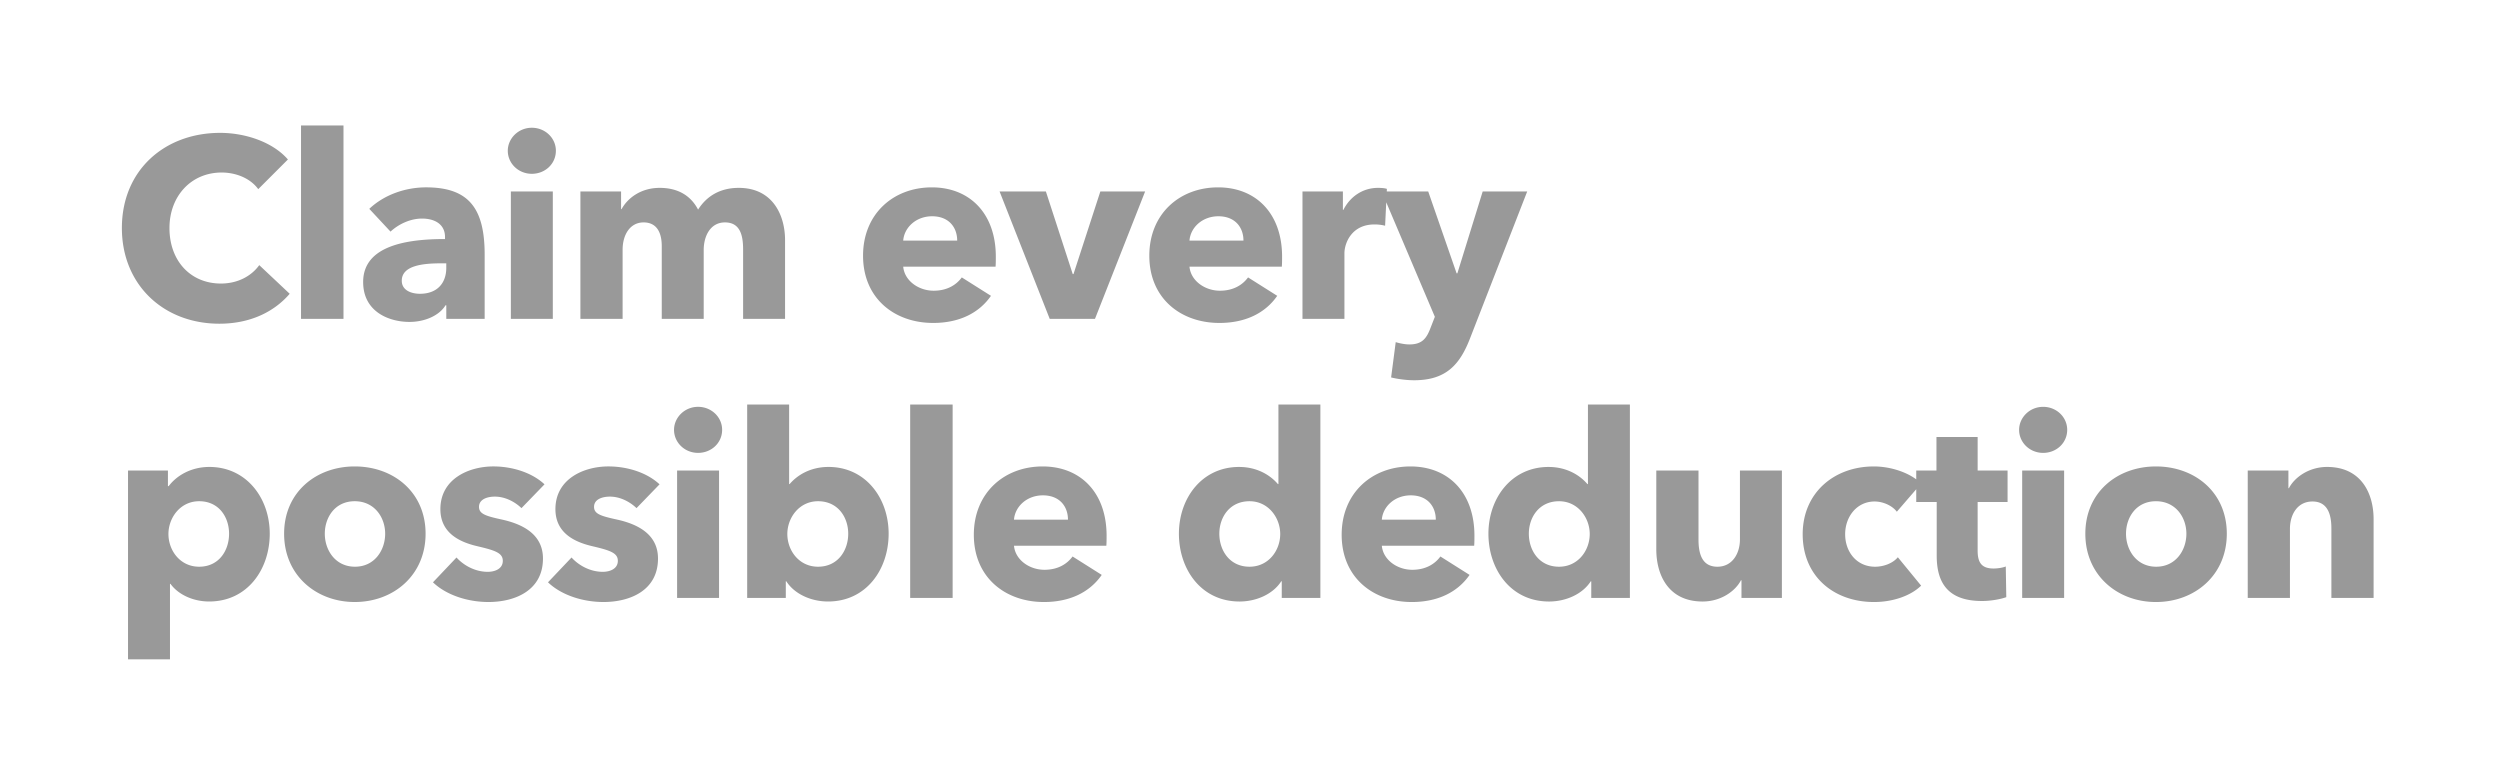 <svg width="215" height="67" viewBox="0 0 215 67" fill="none" xmlns="http://www.w3.org/2000/svg"><g opacity=".4" filter="url(#filter0_f_2163_102976)"><path d="M24.914 25.265c-1.364 1.584-3.432 2.574-6.05 2.574-4.796 0-8.382-3.344-8.382-8.228 0-4.994 3.696-8.184 8.448-8.184 2.178 0 4.532.792 5.83 2.288l-2.552 2.552c-.704-.968-1.958-1.43-3.146-1.43-2.618 0-4.488 2.024-4.488 4.774 0 2.838 1.826 4.774 4.422 4.774 1.474 0 2.64-.66 3.3-1.584l2.618 2.464zm4.626 2.156h-3.652V10.789h3.652V27.42zm8.84-4.4v-.374h-.461c-1.584 0-3.366.198-3.366 1.496 0 .836.836 1.122 1.562 1.122 1.452 0 2.266-.88 2.266-2.244zm-4.795-3.102l-1.826-1.958c1.276-1.21 3.102-1.848 4.884-1.848 3.674 0 5.038 1.804 5.038 5.786v5.522h-3.3v-1.166h-.066c-.55.902-1.804 1.43-3.102 1.43-1.738 0-3.982-.858-3.982-3.432 0-3.168 3.85-3.696 7.04-3.696v-.176c0-1.078-.858-1.584-1.98-1.584-1.034 0-2.046.506-2.706 1.122zm14.22-6.952c0 1.122-.923 1.98-2.067 1.98-1.166 0-2.068-.902-2.068-1.98 0-1.056.902-1.98 2.068-1.98 1.144 0 2.068.88 2.068 1.98zm-.263 14.454h-3.608V16.465h3.608V27.42zm19.973 0h-3.608v-5.984c0-1.254-.286-2.31-1.562-2.31-1.232 0-1.826 1.144-1.826 2.376v5.918h-3.608v-6.248c0-1.254-.484-2.046-1.562-2.046-1.144 0-1.804 1.034-1.804 2.354v5.94h-3.63V16.465h3.498v1.518h.044c.506-.924 1.628-1.826 3.278-1.826 1.584 0 2.684.682 3.3 1.87.726-1.144 1.87-1.87 3.498-1.87 2.97 0 3.982 2.42 3.982 4.488v6.776zm10.16-6.732h4.643c0-1.144-.726-2.09-2.156-2.09-1.386 0-2.398.968-2.486 2.09zm7.965 1.386c0 .286 0 .594-.022.858h-7.942c.11 1.21 1.32 2.068 2.618 2.068 1.144 0 1.936-.484 2.42-1.144l2.508 1.584c-1.034 1.496-2.75 2.332-4.972 2.332-3.3 0-6.028-2.09-6.028-5.786 0-3.586 2.596-5.874 5.918-5.874 3.234 0 5.5 2.222 5.5 5.962zm12.841-5.61L94.169 27.42h-3.894l-4.312-10.956h3.982l2.31 7.106h.066l2.31-7.106h3.85zm3.814 4.224h4.642c0-1.144-.726-2.09-2.156-2.09-1.386 0-2.398.968-2.486 2.09zm7.964 1.386c0 .286 0 .594-.022.858h-7.942c.11 1.21 1.32 2.068 2.618 2.068 1.144 0 1.936-.484 2.42-1.144l2.508 1.584c-1.034 1.496-2.75 2.332-4.972 2.332-3.3 0-6.028-2.09-6.028-5.786 0-3.586 2.596-5.874 5.918-5.874 3.234 0 5.5 2.222 5.5 5.962zm9.014-5.83l-.154 3.168a3.52 3.52 0 00-.924-.11c-1.936 0-2.574 1.584-2.574 2.486v5.632h-3.608V16.465h3.476v1.584h.044c.55-1.1 1.628-1.892 2.97-1.892.286 0 .594.022.77.088zm12.067.22l-4.906 12.606c-.88 2.288-2.068 3.63-4.818 3.63-.682 0-1.452-.11-1.98-.242l.396-3.036c.352.11.814.198 1.166.198 1.122 0 1.496-.528 1.848-1.474l.352-.902-4.576-10.78h4.004l2.442 7.04h.066l2.178-7.04h3.828zM23.198 45.899c0 3.058-1.914 5.83-5.214 5.83-1.342 0-2.64-.572-3.322-1.518h-.044v6.49H11.01V40.465h3.432v1.342h.066c.66-.88 1.892-1.65 3.498-1.65 3.19 0 5.192 2.684 5.192 5.742zm-3.498 0c0-1.408-.858-2.794-2.574-2.794-1.628 0-2.64 1.43-2.64 2.816 0 1.43 1.012 2.816 2.64 2.816 1.716 0 2.574-1.408 2.574-2.838zm16.9 0c0 3.586-2.772 5.874-6.094 5.874-3.3 0-6.072-2.288-6.072-5.874s2.772-5.786 6.072-5.786c3.322 0 6.094 2.2 6.094 5.786zm-3.476 0c0-1.408-.924-2.794-2.618-2.794s-2.573 1.386-2.573 2.794c0 1.408.901 2.838 2.596 2.838 1.693 0 2.595-1.43 2.595-2.838zm13.703-4.246l-1.98 2.046c-.572-.55-1.408-.99-2.288-.99-.682 0-1.364.242-1.364.88 0 .616.594.792 2.002 1.1 1.672.374 3.498 1.21 3.498 3.344 0 2.772-2.442 3.74-4.686 3.74-1.782 0-3.63-.594-4.774-1.694l2.024-2.134c.638.704 1.628 1.232 2.684 1.232.594 0 1.298-.242 1.298-.946 0-.682-.682-.902-2.178-1.254-1.518-.352-3.19-1.122-3.19-3.19 0-2.618 2.464-3.674 4.554-3.674 1.628 0 3.322.528 4.4 1.54zm9.893 0l-1.98 2.046c-.572-.55-1.408-.99-2.288-.99-.682 0-1.364.242-1.364.88 0 .616.594.792 2.002 1.1 1.672.374 3.498 1.21 3.498 3.344 0 2.772-2.442 3.74-4.686 3.74-1.782 0-3.63-.594-4.774-1.694l2.024-2.134c.638.704 1.628 1.232 2.684 1.232.594 0 1.298-.242 1.298-.946 0-.682-.682-.902-2.178-1.254-1.518-.352-3.19-1.122-3.19-3.19 0-2.618 2.464-3.674 4.554-3.674 1.628 0 3.322.528 4.4 1.54zm5.383-4.686c0 1.122-.924 1.98-2.068 1.98-1.166 0-2.068-.902-2.068-1.98 0-1.056.902-1.98 2.068-1.98 1.144 0 2.068.88 2.068 1.98zm-.264 14.454H58.23V40.465h3.608V51.42zm14.584-5.522c0 3.058-1.914 5.83-5.214 5.83-1.452 0-2.882-.638-3.586-1.738h-.044v1.43h-3.322V34.789h3.608v6.842h.044c.616-.726 1.738-1.474 3.344-1.474 3.19 0 5.17 2.684 5.17 5.742zm-3.476 0c0-1.408-.88-2.794-2.596-2.794-1.628 0-2.64 1.43-2.64 2.816 0 1.43 1.012 2.816 2.64 2.816 1.716 0 2.596-1.408 2.596-2.838zm8.98 5.522h-3.652V34.789h3.652V51.42zm5.276-6.732h4.642c0-1.144-.726-2.09-2.156-2.09-1.386 0-2.398.968-2.486 2.09zm7.964 1.386c0 .286 0 .594-.022.858h-7.942c.11 1.21 1.32 2.068 2.618 2.068 1.144 0 1.936-.484 2.42-1.144l2.508 1.584c-1.034 1.496-2.75 2.332-4.972 2.332-3.3 0-6.028-2.09-6.028-5.786 0-3.586 2.596-5.874 5.918-5.874 3.234 0 5.5 2.222 5.5 5.962zm18.386 5.346h-3.322v-1.43h-.044c-.704 1.1-2.134 1.738-3.586 1.738-3.3 0-5.214-2.772-5.214-5.83 0-3.058 1.98-5.742 5.17-5.742 1.606 0 2.728.748 3.344 1.474h.044v-6.842h3.608V51.42zm-3.454-5.5c0-1.386-1.012-2.816-2.64-2.816-1.716 0-2.596 1.386-2.596 2.794 0 1.43.88 2.838 2.596 2.838 1.628 0 2.64-1.386 2.64-2.816zm8.738-1.232h4.642c0-1.144-.726-2.09-2.156-2.09-1.386 0-2.398.968-2.486 2.09zm7.964 1.386c0 .286 0 .594-.022.858h-7.942c.11 1.21 1.32 2.068 2.618 2.068 1.144 0 1.936-.484 2.42-1.144l2.508 1.584c-1.034 1.496-2.75 2.332-4.972 2.332-3.3 0-6.028-2.09-6.028-5.786 0-3.586 2.596-5.874 5.918-5.874 3.234 0 5.5 2.222 5.5 5.962zm13.37 5.346h-3.322v-1.43h-.044c-.704 1.1-2.134 1.738-3.586 1.738-3.3 0-5.214-2.772-5.214-5.83 0-3.058 1.98-5.742 5.17-5.742 1.606 0 2.728.748 3.344 1.474h.044v-6.842h3.608V51.42zm-3.454-5.5c0-1.386-1.012-2.816-2.64-2.816-1.716 0-2.596 1.386-2.596 2.794 0 1.43.88 2.838 2.596 2.838 1.628 0 2.64-1.386 2.64-2.816zm16.526 5.5h-3.476v-1.518h-.044c-.506.968-1.76 1.826-3.3 1.826-2.948 0-3.982-2.288-3.982-4.488v-6.776h3.63v5.94c0 1.232.308 2.332 1.628 2.332 1.254 0 1.936-1.1 1.936-2.354v-5.918h3.608V51.42zm11.974-9.834l-2.09 2.42c-.396-.528-1.188-.88-1.914-.88-1.518 0-2.53 1.298-2.53 2.816 0 1.518.99 2.794 2.574 2.794.726 0 1.518-.286 1.958-.814l2.002 2.442c-.902.88-2.442 1.408-4.048 1.408-3.454 0-6.138-2.2-6.138-5.83 0-3.564 2.706-5.83 6.116-5.83 1.562 0 3.212.594 4.07 1.474zm7.434 1.584h-2.574v4.18c0 1.012.33 1.54 1.364 1.54.352 0 .792-.066 1.056-.176l.044 2.64c-.484.176-1.32.33-2.09.33-2.926 0-3.894-1.562-3.894-3.894v-4.62h-1.76v-2.706h1.738v-2.882h3.542v2.882h2.574v2.706zm5.128-6.204c0 1.122-.924 1.98-2.068 1.98-1.166 0-2.068-.902-2.068-1.98 0-1.056.902-1.98 2.068-1.98 1.144 0 2.068.88 2.068 1.98zm-.264 14.454h-3.608V40.465h3.608V51.42zm13.99-5.522c0 3.586-2.772 5.874-6.094 5.874-3.3 0-6.072-2.288-6.072-5.874s2.772-5.786 6.072-5.786c3.322 0 6.094 2.2 6.094 5.786zm-3.476 0c0-1.408-.924-2.794-2.618-2.794s-2.574 1.386-2.574 2.794c0 1.408.902 2.838 2.596 2.838s2.596-1.43 2.596-2.838zm16.1 5.522h-3.63v-5.984c0-1.21-.33-2.31-1.628-2.31-1.276 0-1.936 1.1-1.936 2.354v5.94h-3.63V40.465h3.498v1.518h.044c.506-.968 1.76-1.826 3.278-1.826 2.948 0 4.004 2.288 4.004 4.488v6.776z" fill="#000"/></g><defs><filter id="filter0_f_2163_102976" x=".481" y=".789" width="213.647" height="65.912" filterUnits="userSpaceOnUse" color-interpolation-filters="sRGB"><feFlood flood-opacity="0" result="BackgroundImageFix"/><feBlend in="SourceGraphic" in2="BackgroundImageFix" result="shape"/><feGaussianBlur stdDeviation="5" result="effect1_foregroundBlur_2163_102976"/></filter></defs></svg>